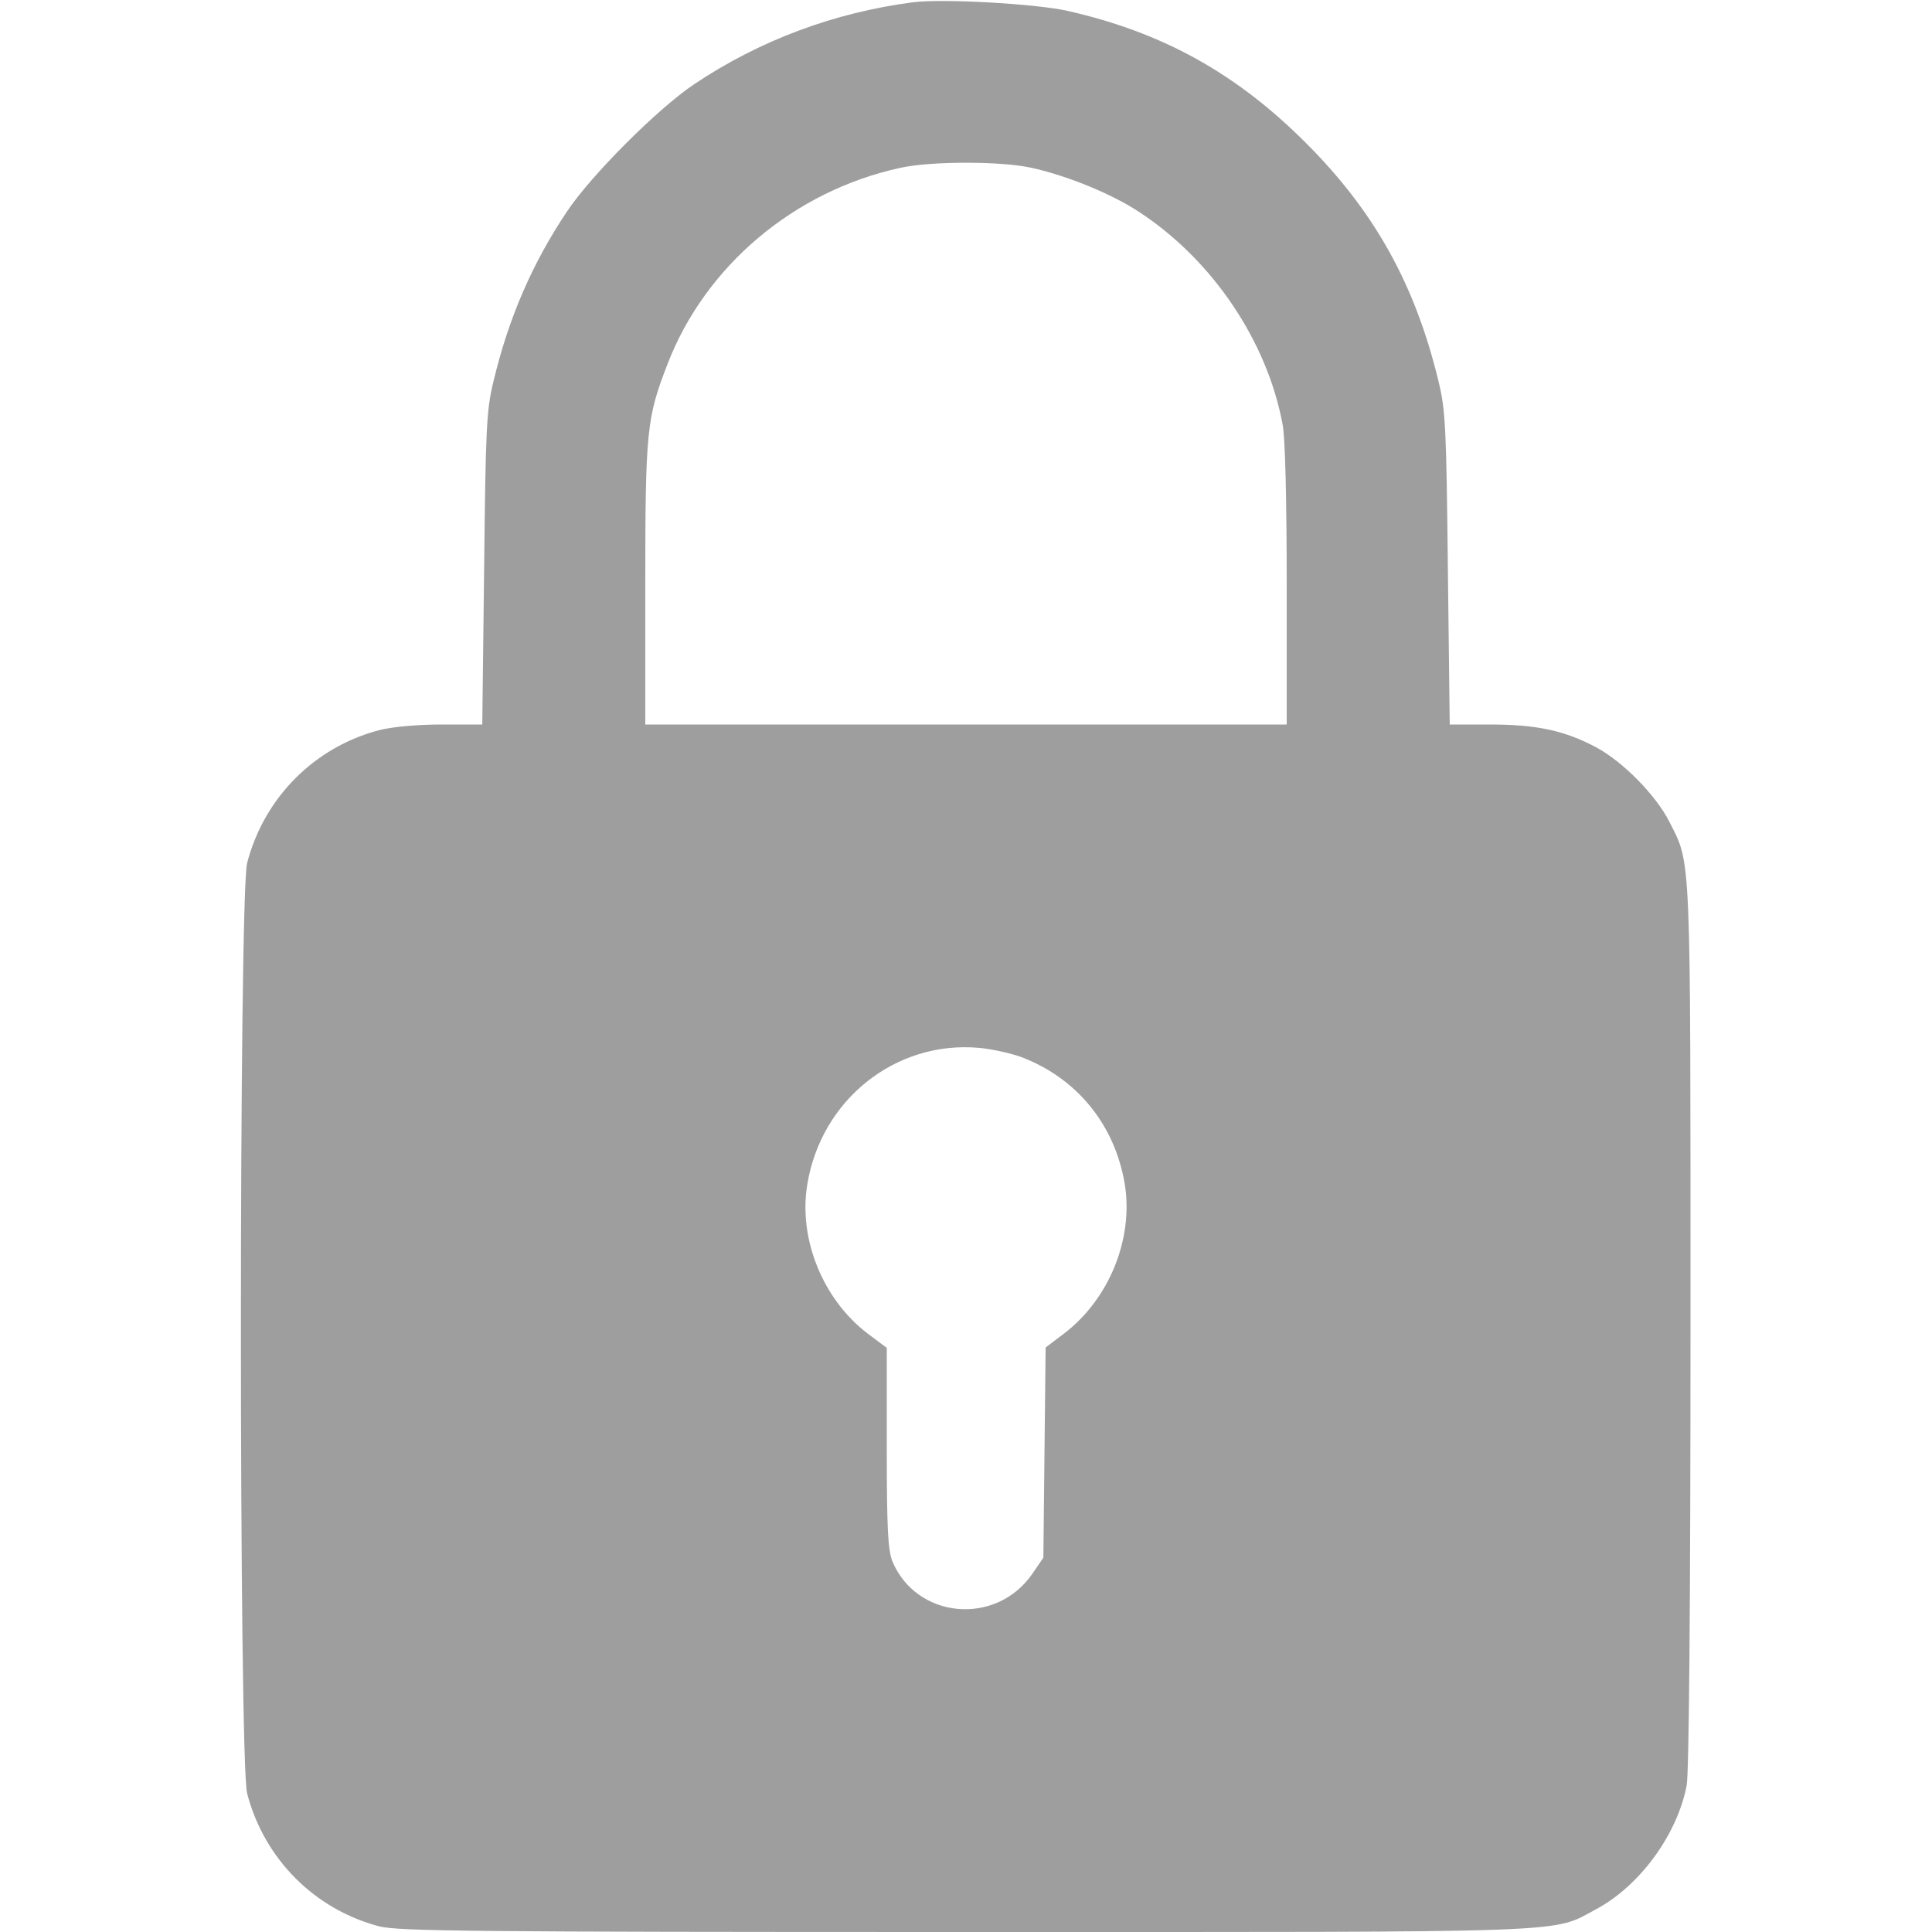 <svg width="24" height="24" viewBox="0 0 24 24" fill="none" xmlns="http://www.w3.org/2000/svg">
<g clip-path="url(#clip0_115_3332)">
<path d="M11.344 0.028C10.369 0.154 9.436 0.501 8.625 1.045C8.175 1.345 7.345 2.175 7.045 2.625C6.614 3.267 6.319 3.947 6.131 4.734C6.042 5.095 6.033 5.32 6.014 7.064L5.991 9H5.489C5.189 9 4.875 9.028 4.711 9.07C3.905 9.281 3.281 9.909 3.07 10.72C2.967 11.123 2.967 21.876 3.07 22.279C3.281 23.09 3.905 23.718 4.711 23.93C4.955 23.99 5.855 24 12 24C19.716 24 19.261 24.018 19.833 23.714C20.372 23.423 20.836 22.79 20.953 22.176C20.981 22.012 21 19.978 21 16.458C21 10.505 21.009 10.748 20.738 10.209C20.569 9.876 20.161 9.464 19.833 9.286C19.439 9.075 19.087 9 18.511 9H18.009L17.986 7.064C17.967 5.32 17.958 5.095 17.869 4.734C17.578 3.529 17.072 2.625 16.223 1.776C15.356 0.909 14.442 0.403 13.266 0.136C12.877 0.047 11.714 -0.019 11.344 0.028ZM12.797 2.081C13.238 2.175 13.805 2.404 14.152 2.634C15.061 3.229 15.741 4.237 15.933 5.273C15.966 5.437 15.984 6.234 15.984 7.275V9H12H8.016V7.251C8.016 5.348 8.034 5.189 8.292 4.523C8.761 3.304 9.867 2.372 11.18 2.086C11.555 2.001 12.417 2.001 12.797 2.081ZM12.684 13.13C13.378 13.392 13.851 13.973 13.973 14.714C14.081 15.393 13.777 16.139 13.219 16.565L12.989 16.739L12.975 18.047L12.961 19.35L12.82 19.556C12.366 20.203 11.386 20.109 11.086 19.397C11.03 19.251 11.016 18.994 11.016 17.981V16.744L10.777 16.565C10.223 16.143 9.919 15.393 10.027 14.723C10.195 13.664 11.123 12.923 12.164 13.017C12.319 13.031 12.553 13.083 12.684 13.13Z" fill="#9E9E9E"/>
</g>
<defs>
<clipPath id="clip0_115_3332">
<rect width="24" height="24" fill="white"/>
</clipPath>
</defs>
</svg>
